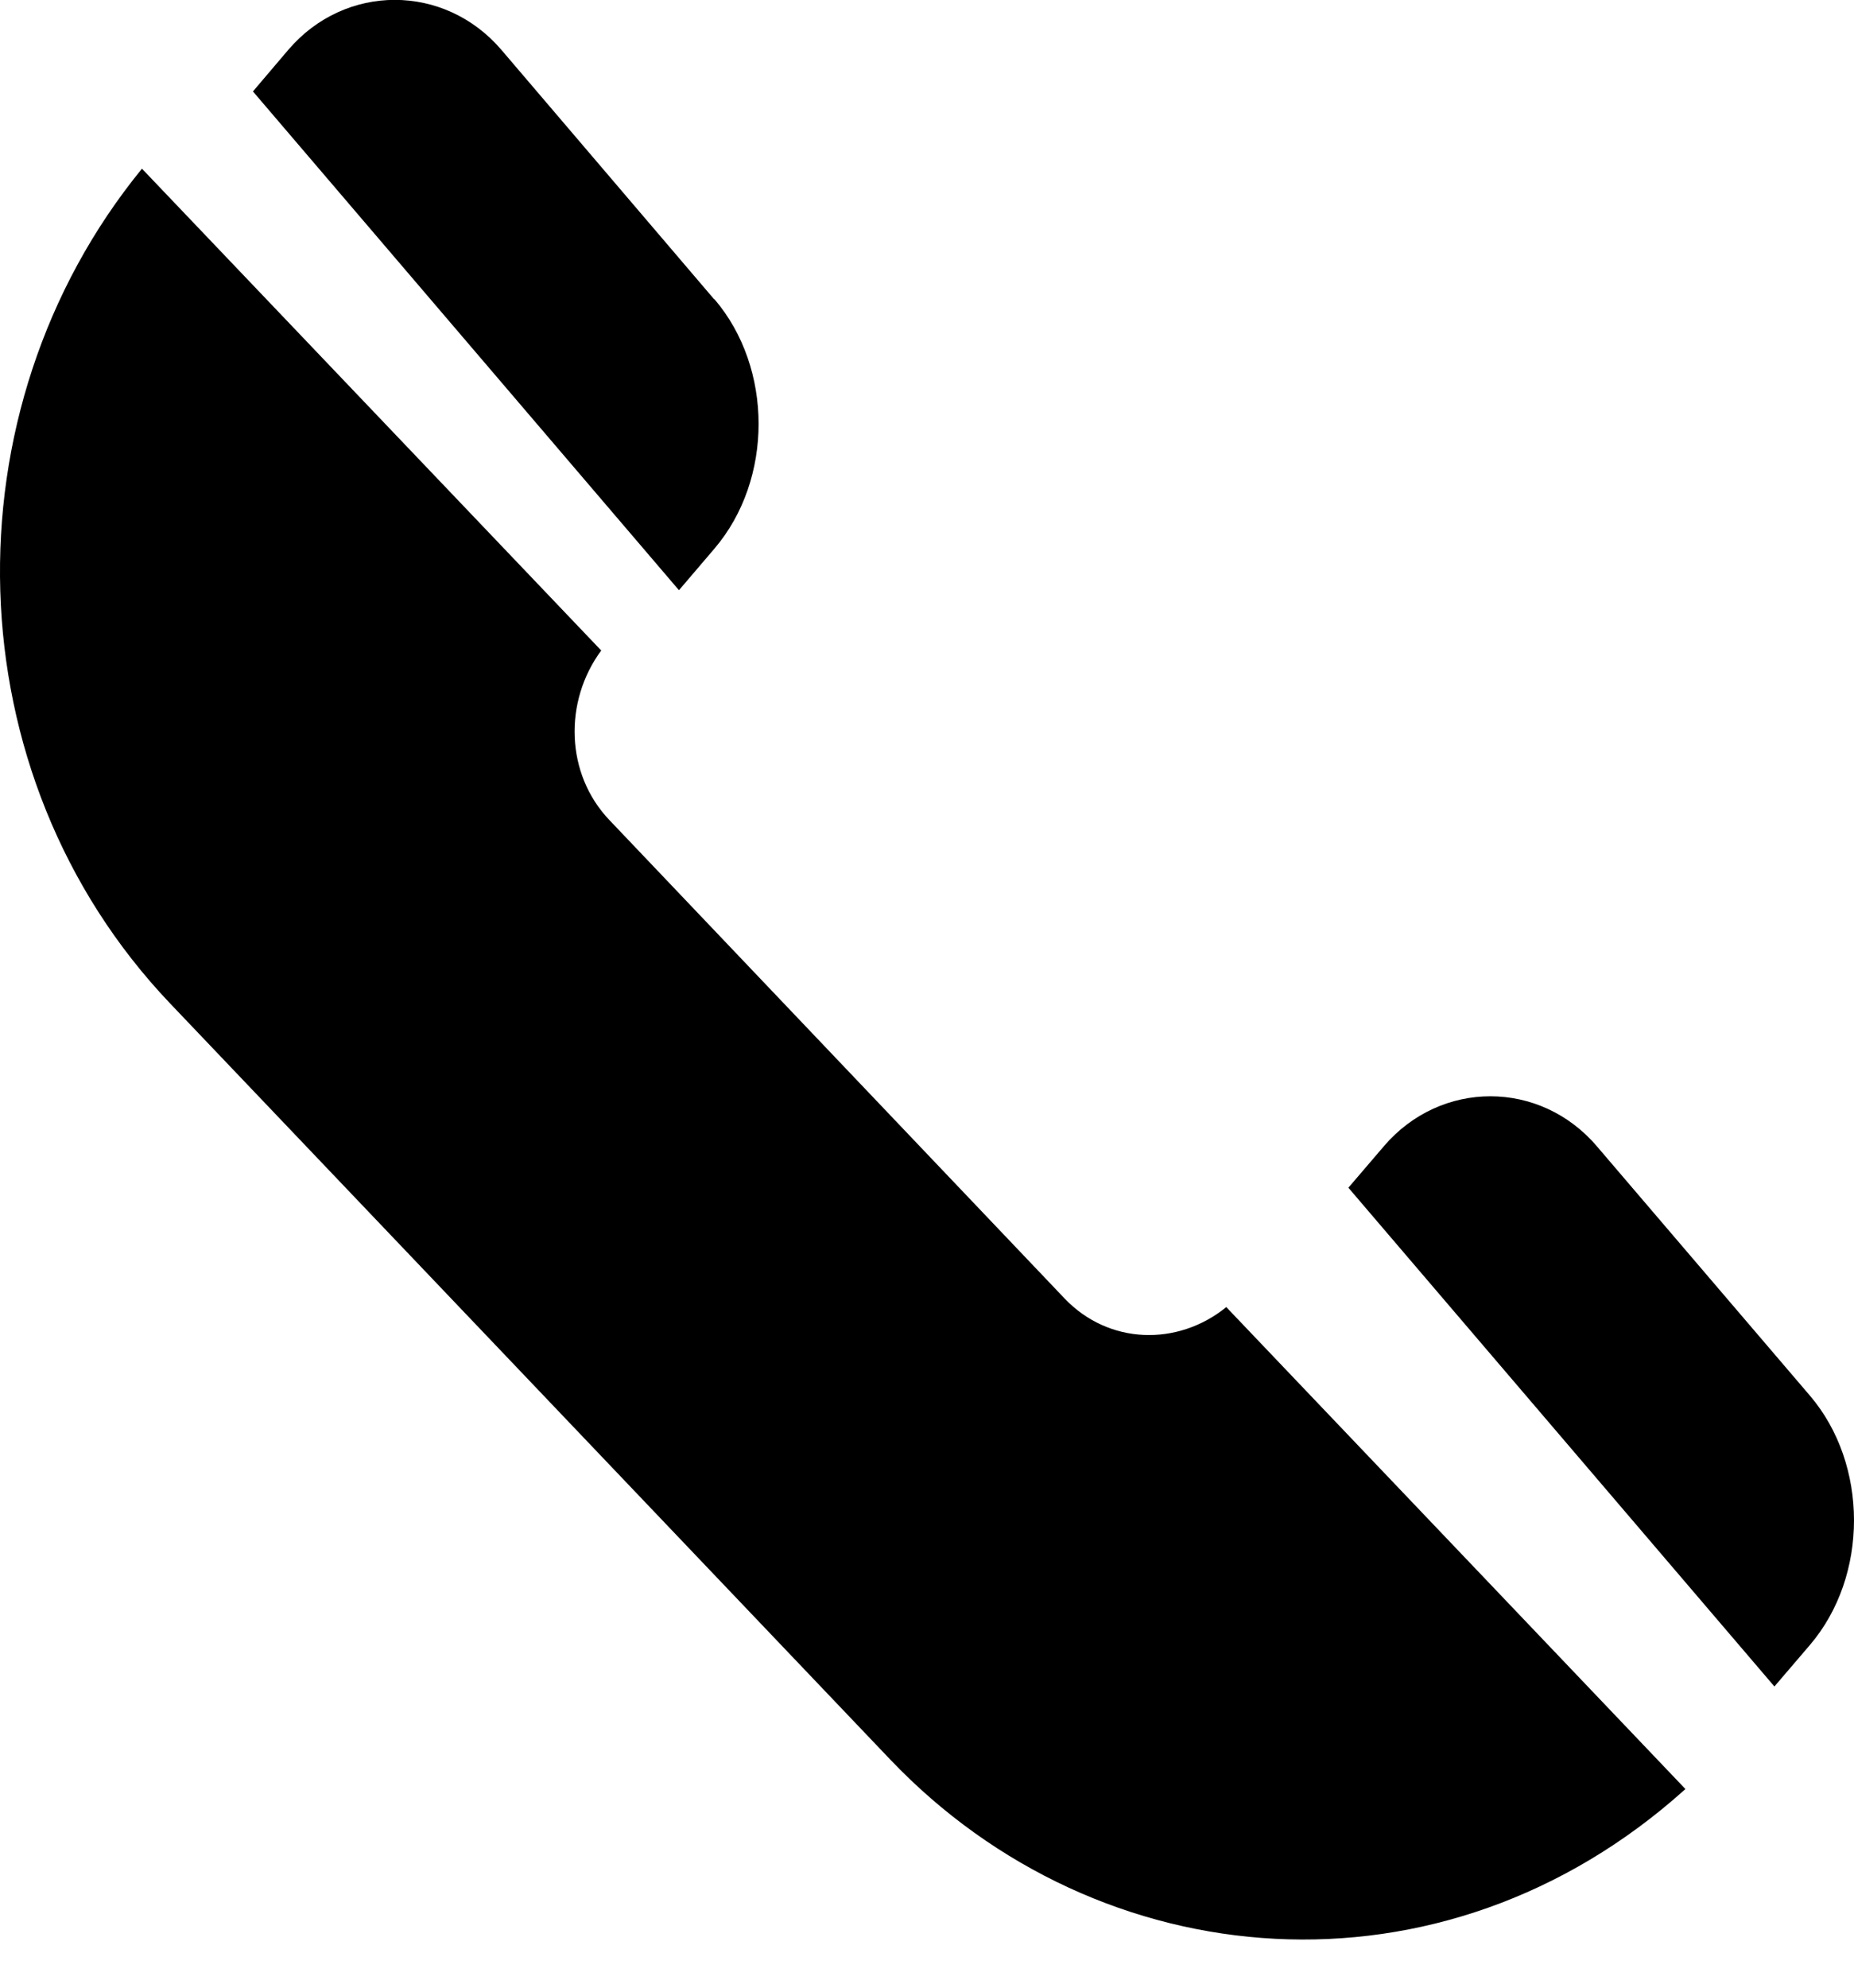<svg xmlns="http://www.w3.org/2000/svg" width="14" height="15" viewBox="0 0 14 15">
    <g fill="none" fill-rule="evenodd">
        <g fill="#000" fill-rule="nonzero">
            <g>
                <g>
                    <g>
                        <path d="M13.667 10.532L12.058 8.65c-.429-.502-1.178-.503-1.608 0l-.268.313 3.217 3.764.268-.313c.445-.521.443-1.364 0-1.882zM9.26 9.864c-.366.297-.888.285-1.222-.066L4.603 6.19c-.335-.35-.346-.898-.063-1.281L1.072 1.273c-1.491 1.824-1.433 4.572.213 6.3l5.437 5.705c1.58 1.657 4.168 1.877 6.005.223L9.26 9.864zM5.394 2.26L3.786.376c-.43-.502-1.179-.503-1.609 0L1.91.69l3.217 3.764.268-.314c.445-.521.444-1.363 0-1.882z" transform="translate(-1014 -707) translate(994 591) translate(20 111) translate(0 5)"/>
                    </g>
                </g>
            </g>
        </g>
    </g>
</svg>
